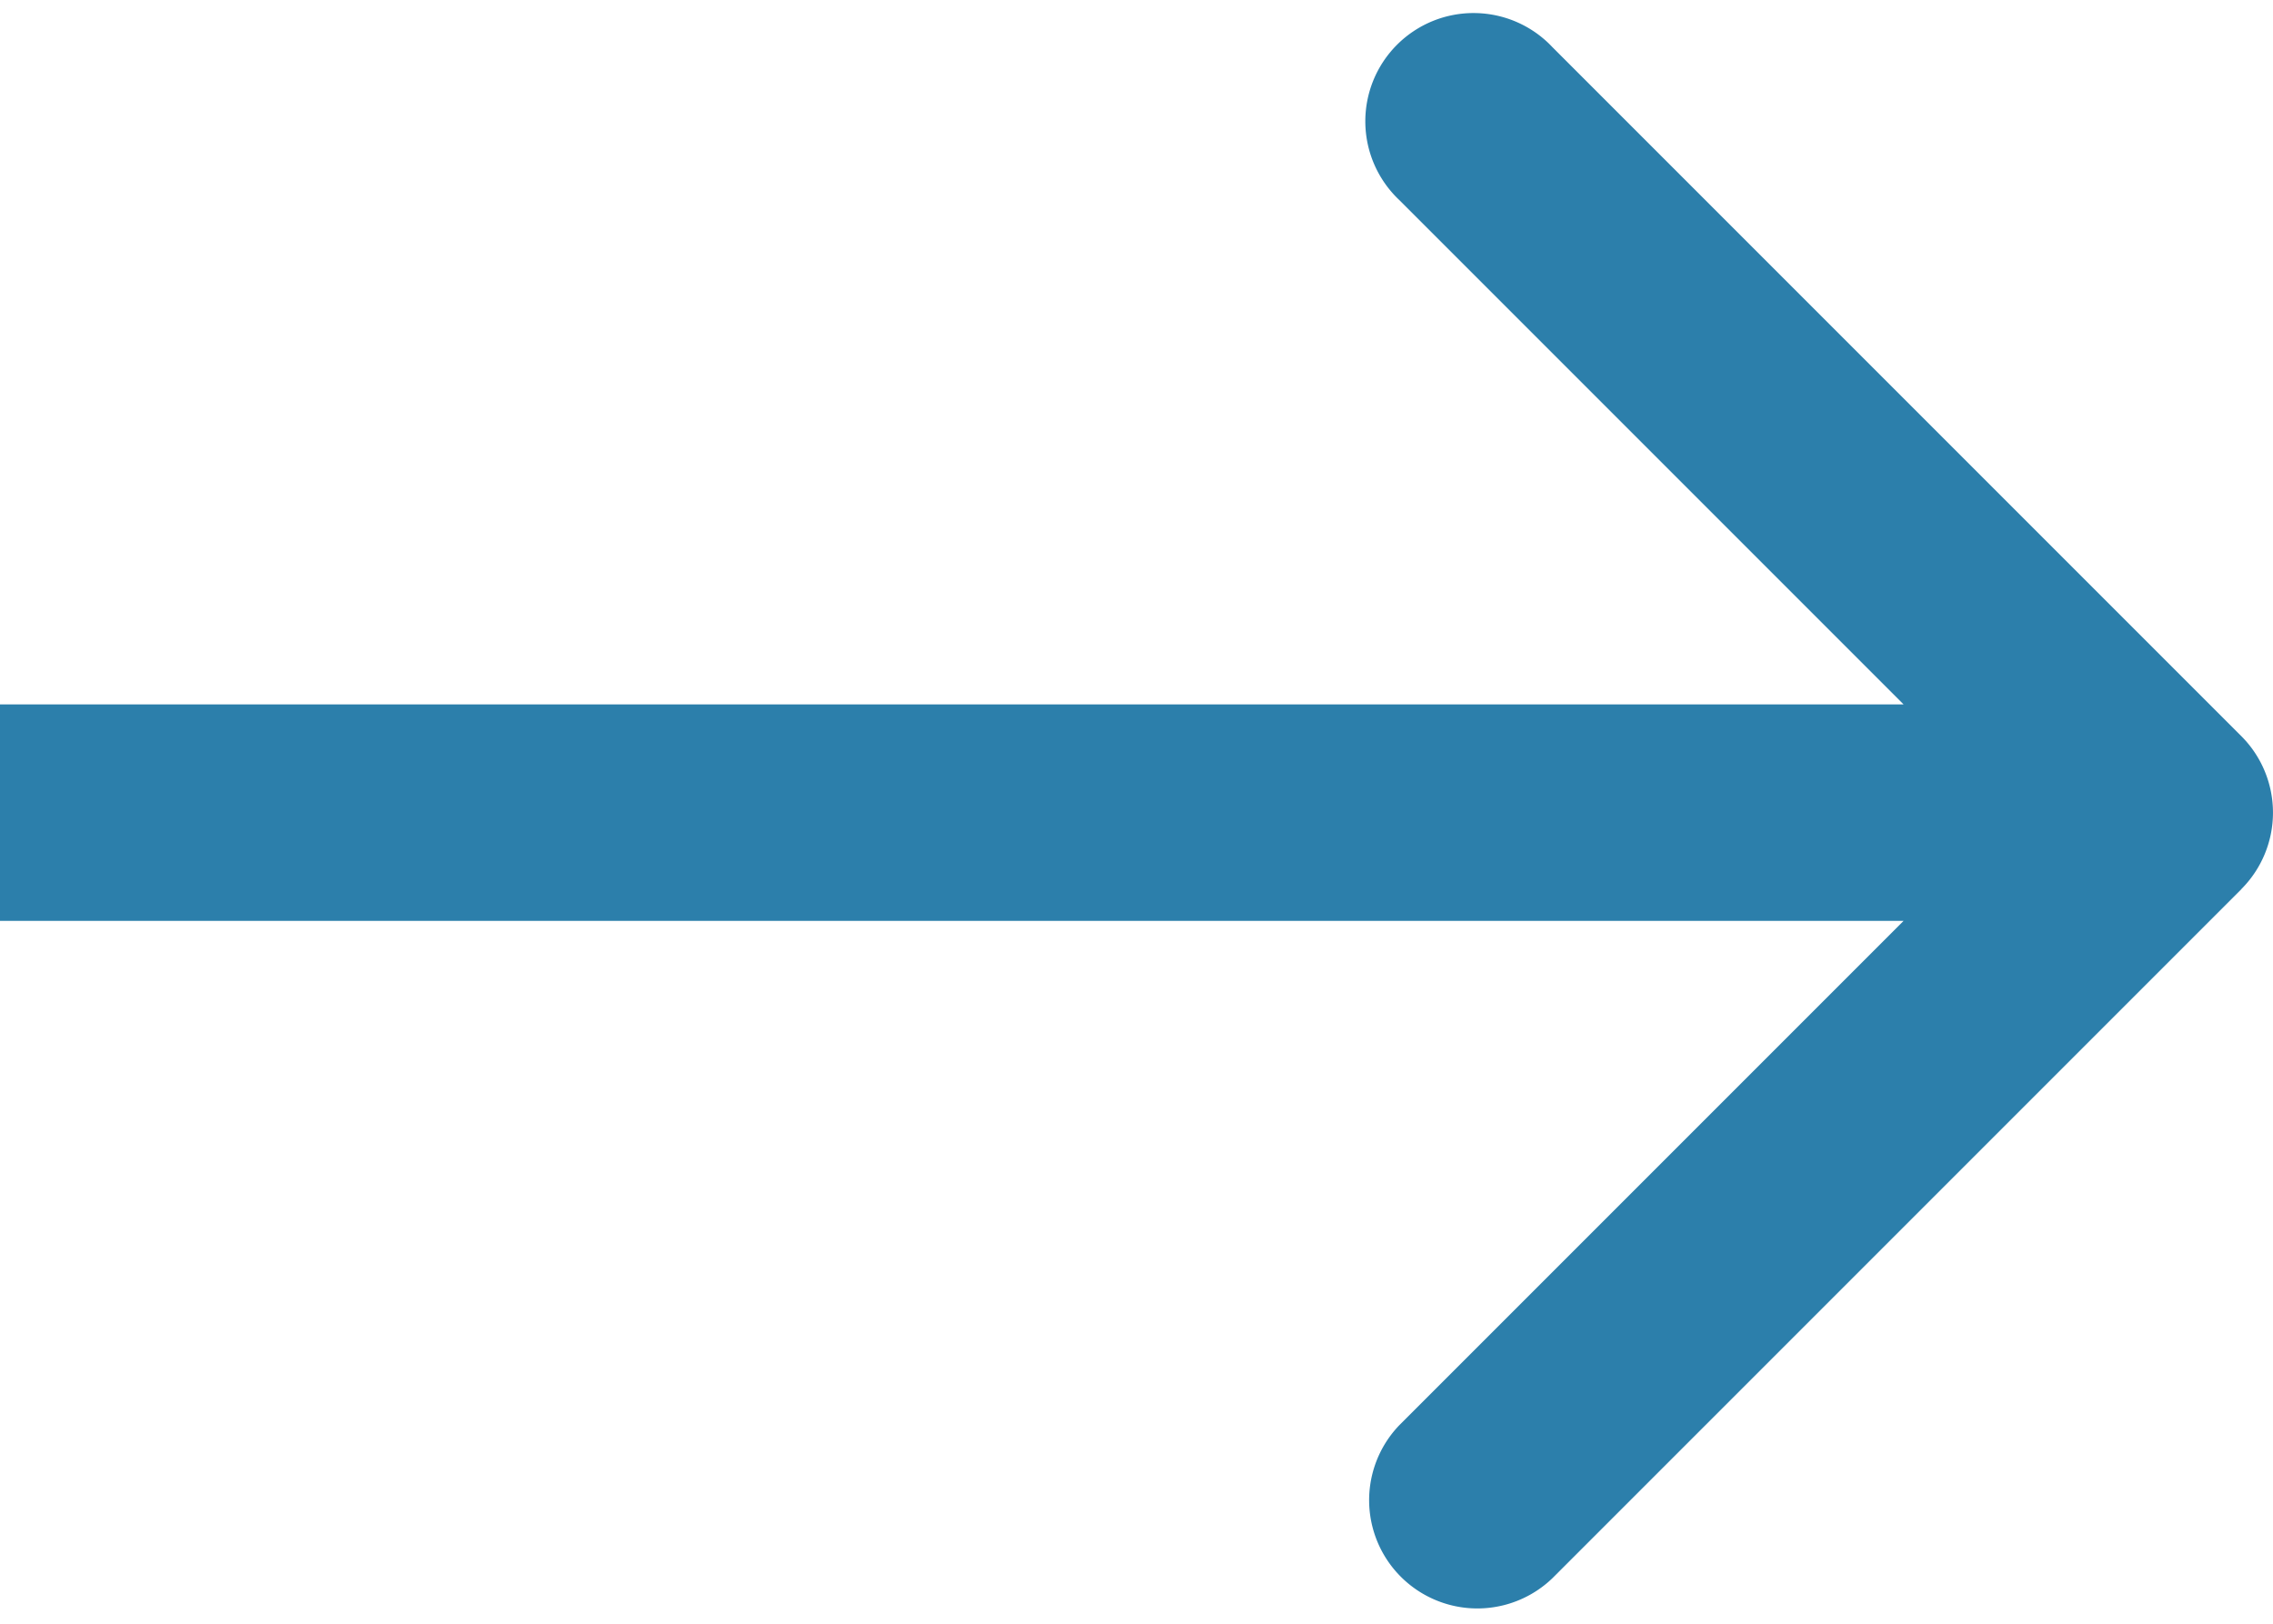 <svg xmlns="http://www.w3.org/2000/svg" width="21" height="15" fill="none" viewBox="0 0 21 15">
  <path fill="#2c7fab" d="M20.707 8.214a1 1 0 0 0 0-1.414L14.343.436A1 1 0 1 0 12.93 1.85l5.657 5.657-5.657 5.657a1 1 0 0 0 1.414 1.414l6.364-6.364ZM0 8.507h20v-2H0v2Z"/>
</svg>

